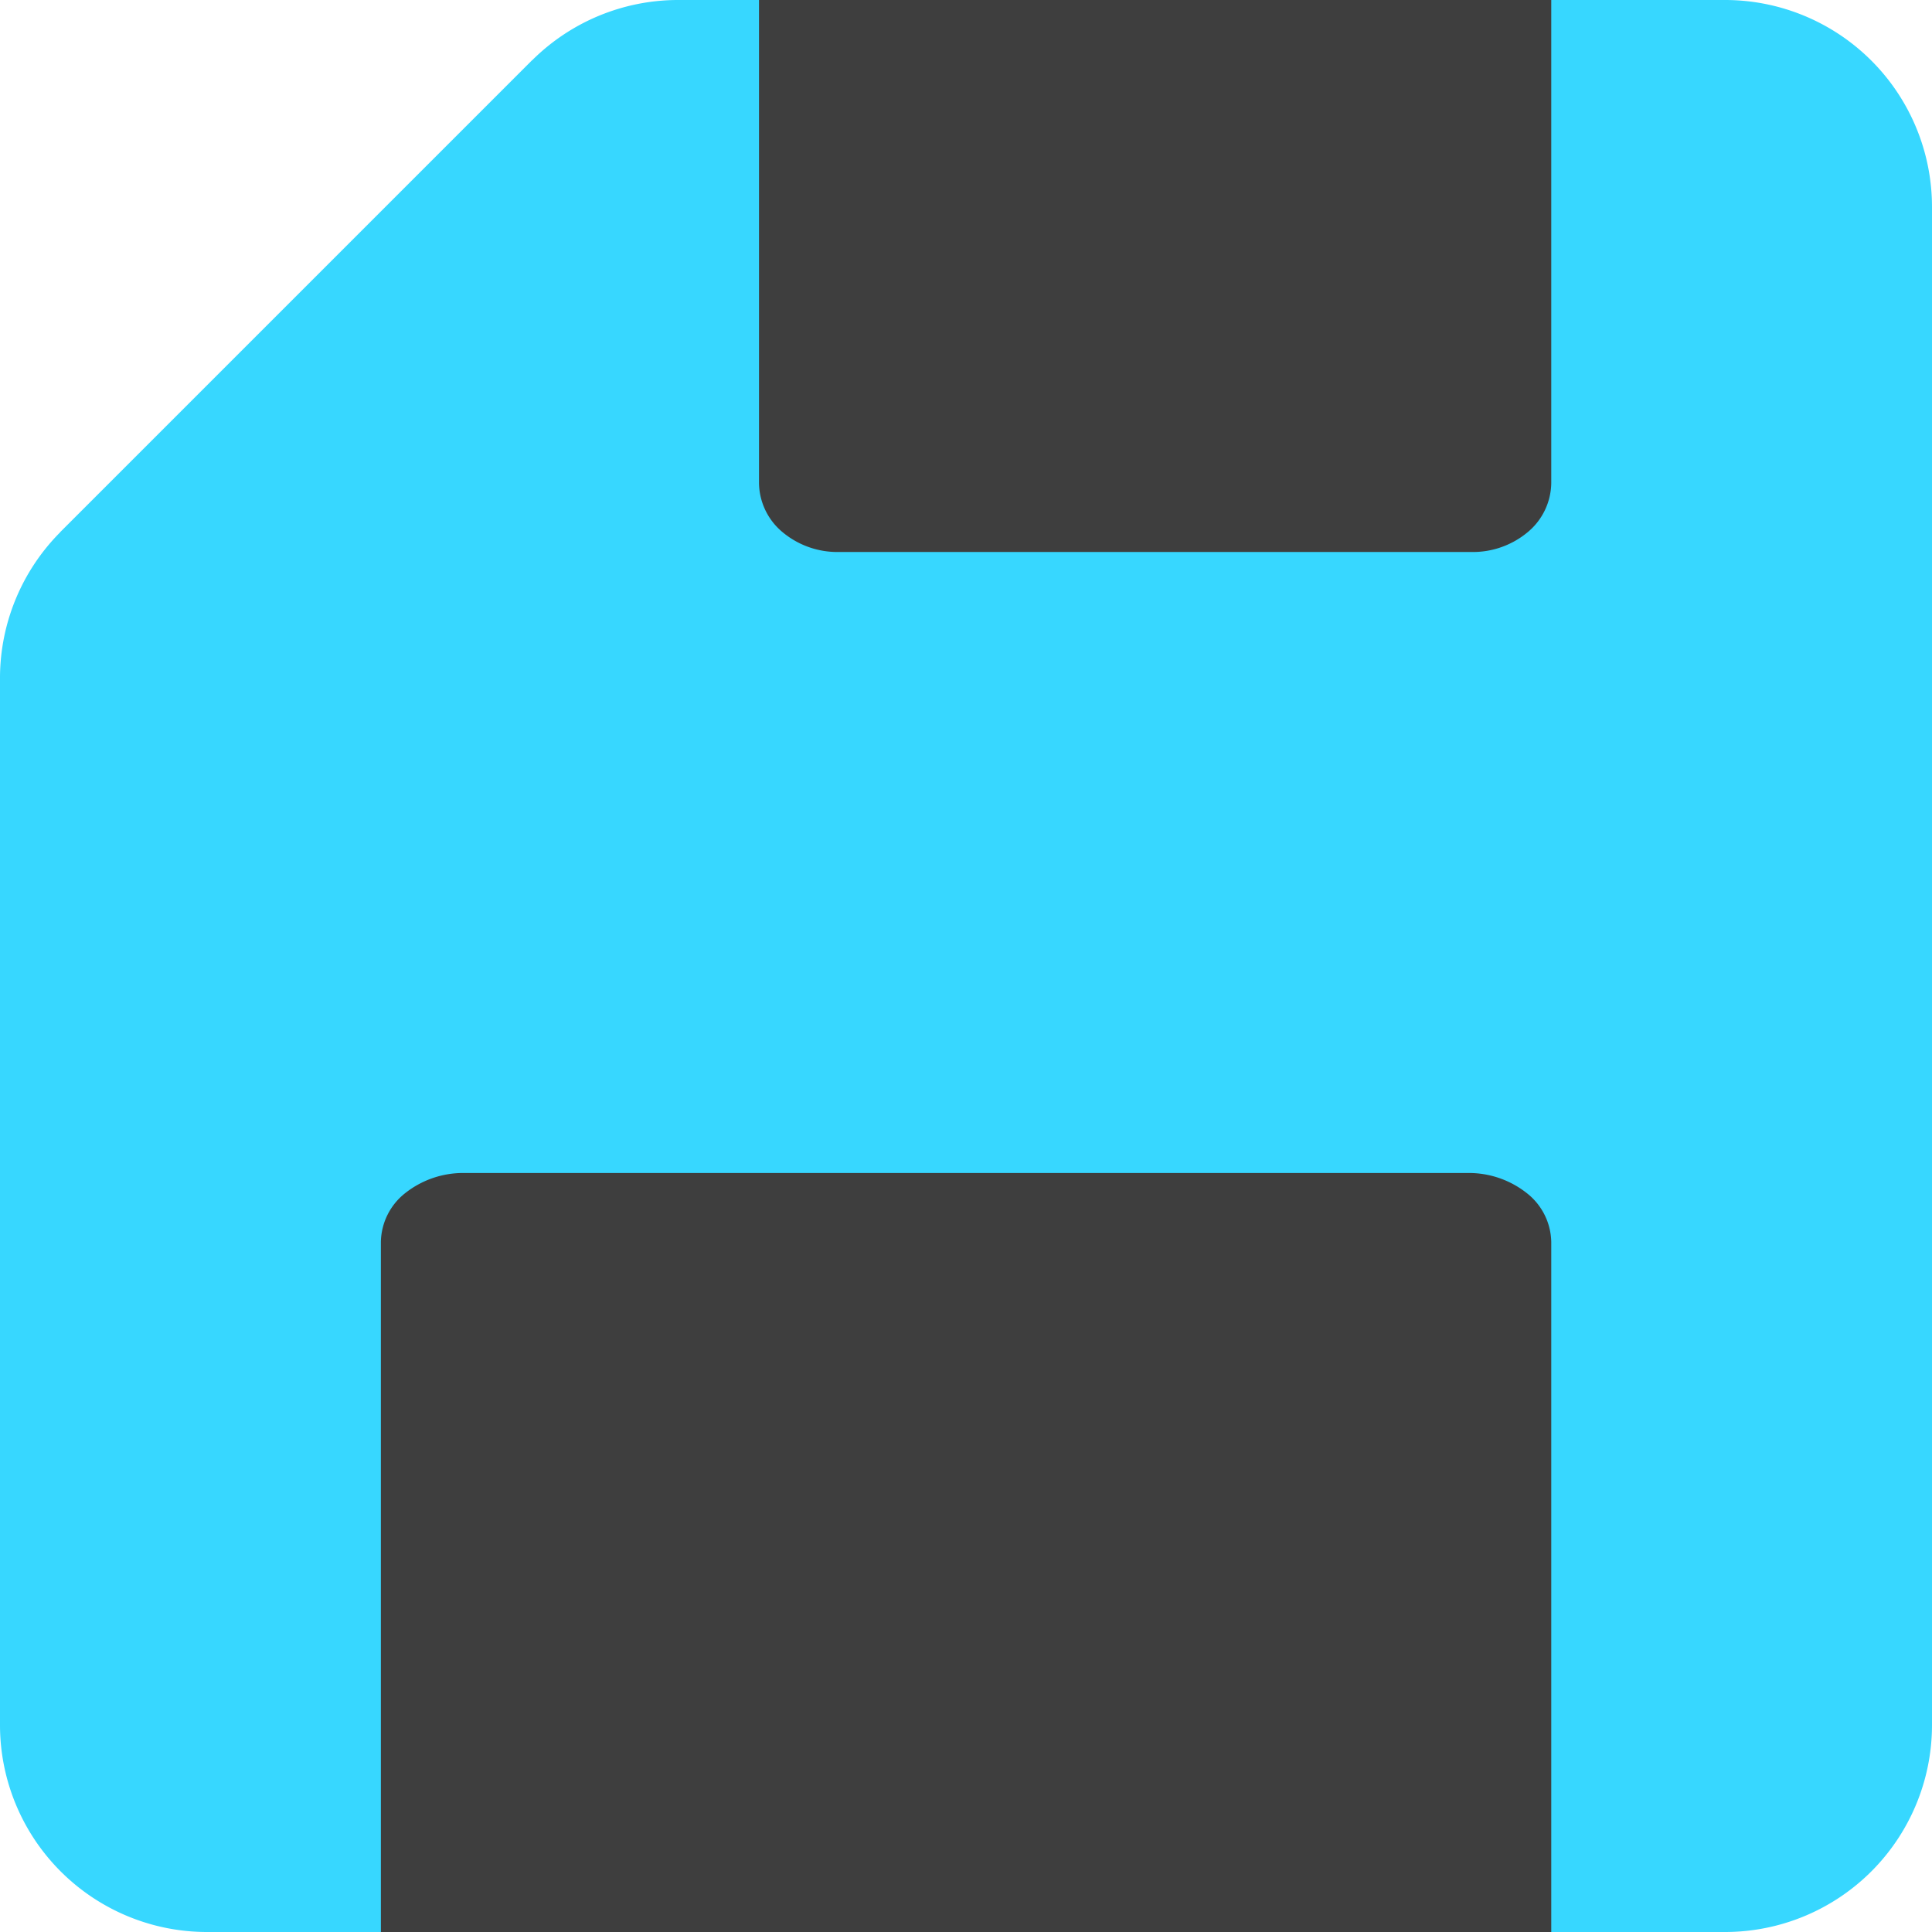 <svg xmlns="http://www.w3.org/2000/svg" fill="none" viewBox="0 0 14 14"><g id="floppy-disk--disk-floppy-electronics-device-disc-computer-storage"><path id="Union" fill="#37d7ff" fill-rule="evenodd" d="M4.91 0h-.002a1.5 1.5 0 0 0-1.05.435l-.002.001-3.42 3.42-.001.002A1.5 1.5 0 0 0 0 4.908V12.5A1.5 1.5 0 0 0 1.5 14h11a1.5 1.5 0 0 0 1.5-1.5v-11A1.5 1.5 0 0 0 12.5 0H4.91Z" clip-rule="evenodd"></path><path id="Vector" fill="#3e3e3e" d="M11.241 14V9a.46.46 0 0 0-.177-.354.677.677 0 0 0-.429-.146h-7.27a.677.677 0 0 0-.429.146A.46.46 0 0 0 2.76 9v5"></path><path id="Vector_2" fill="#3e3e3e" d="M11.241 0v3.5a.47.47 0 0 1-.168.354.62.62 0 0 1-.406.146H6.074a.62.62 0 0 1-.406-.146A.47.47 0 0 1 5.5 3.5V0"></path></g></svg>